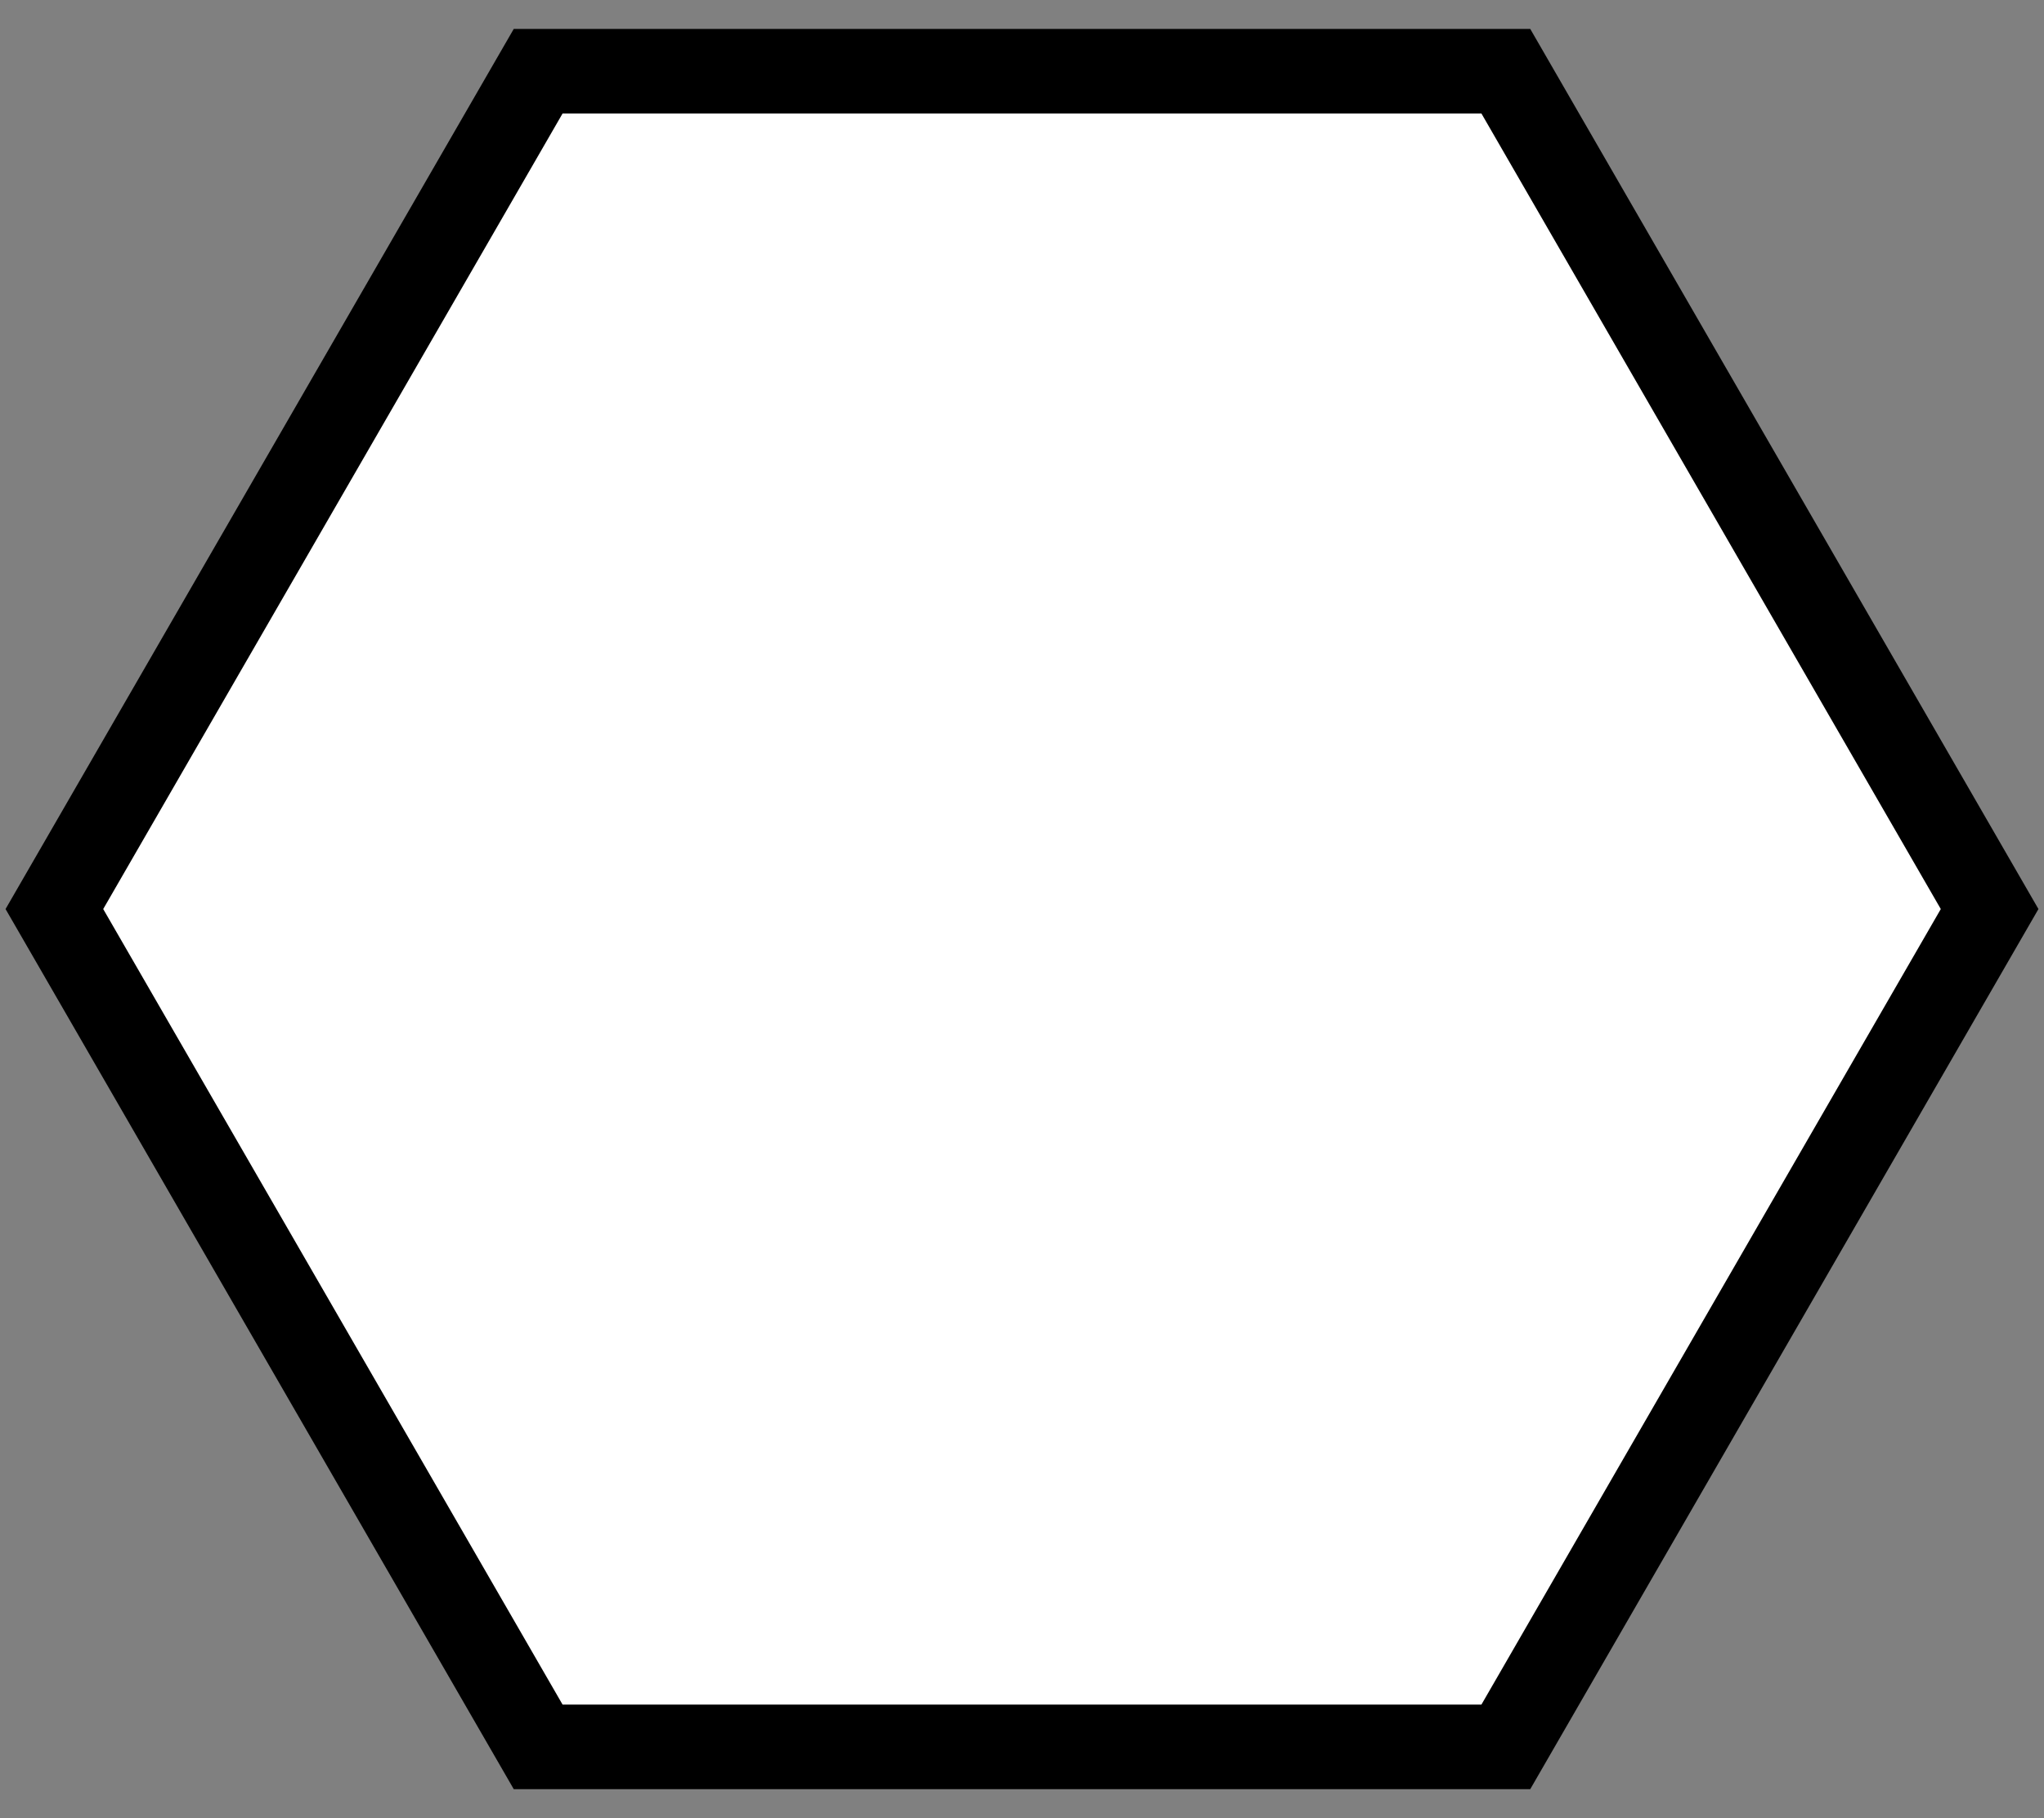<?xml version="1.0" encoding="utf-8"?>
<!-- Generator: Adobe Illustrator 16.0.0, SVG Export Plug-In . SVG Version: 6.00 Build 0)  -->
<!DOCTYPE svg PUBLIC "-//W3C//DTD SVG 1.1//EN" "http://www.w3.org/Graphics/SVG/1.1/DTD/svg11.dtd">
<svg version="1.1" id="Calque_1" xmlns="http://www.w3.org/2000/svg" xmlns:xlink="http://www.w3.org/1999/xlink" x="0px" y="0px"
	 width="24.167px" height="21.5px" viewBox="5.833 8.5 24.167 21.5" enable-background="new 5.833 8.5 24.167 21.5"
	 xml:space="preserve">
<rect x="5.833" y="8.5" width="24.167" height="21.5" fill="#808080" stroke="none"/>
<polygon fill="#FFFFFF" stroke="#000000" stroke-miterlimit="10" points="12.196,29.158 6.476,19.25 12.196,9.342 23.637,9.342 
	29.357,19.25 23.637,29.158 "/>
</svg>
